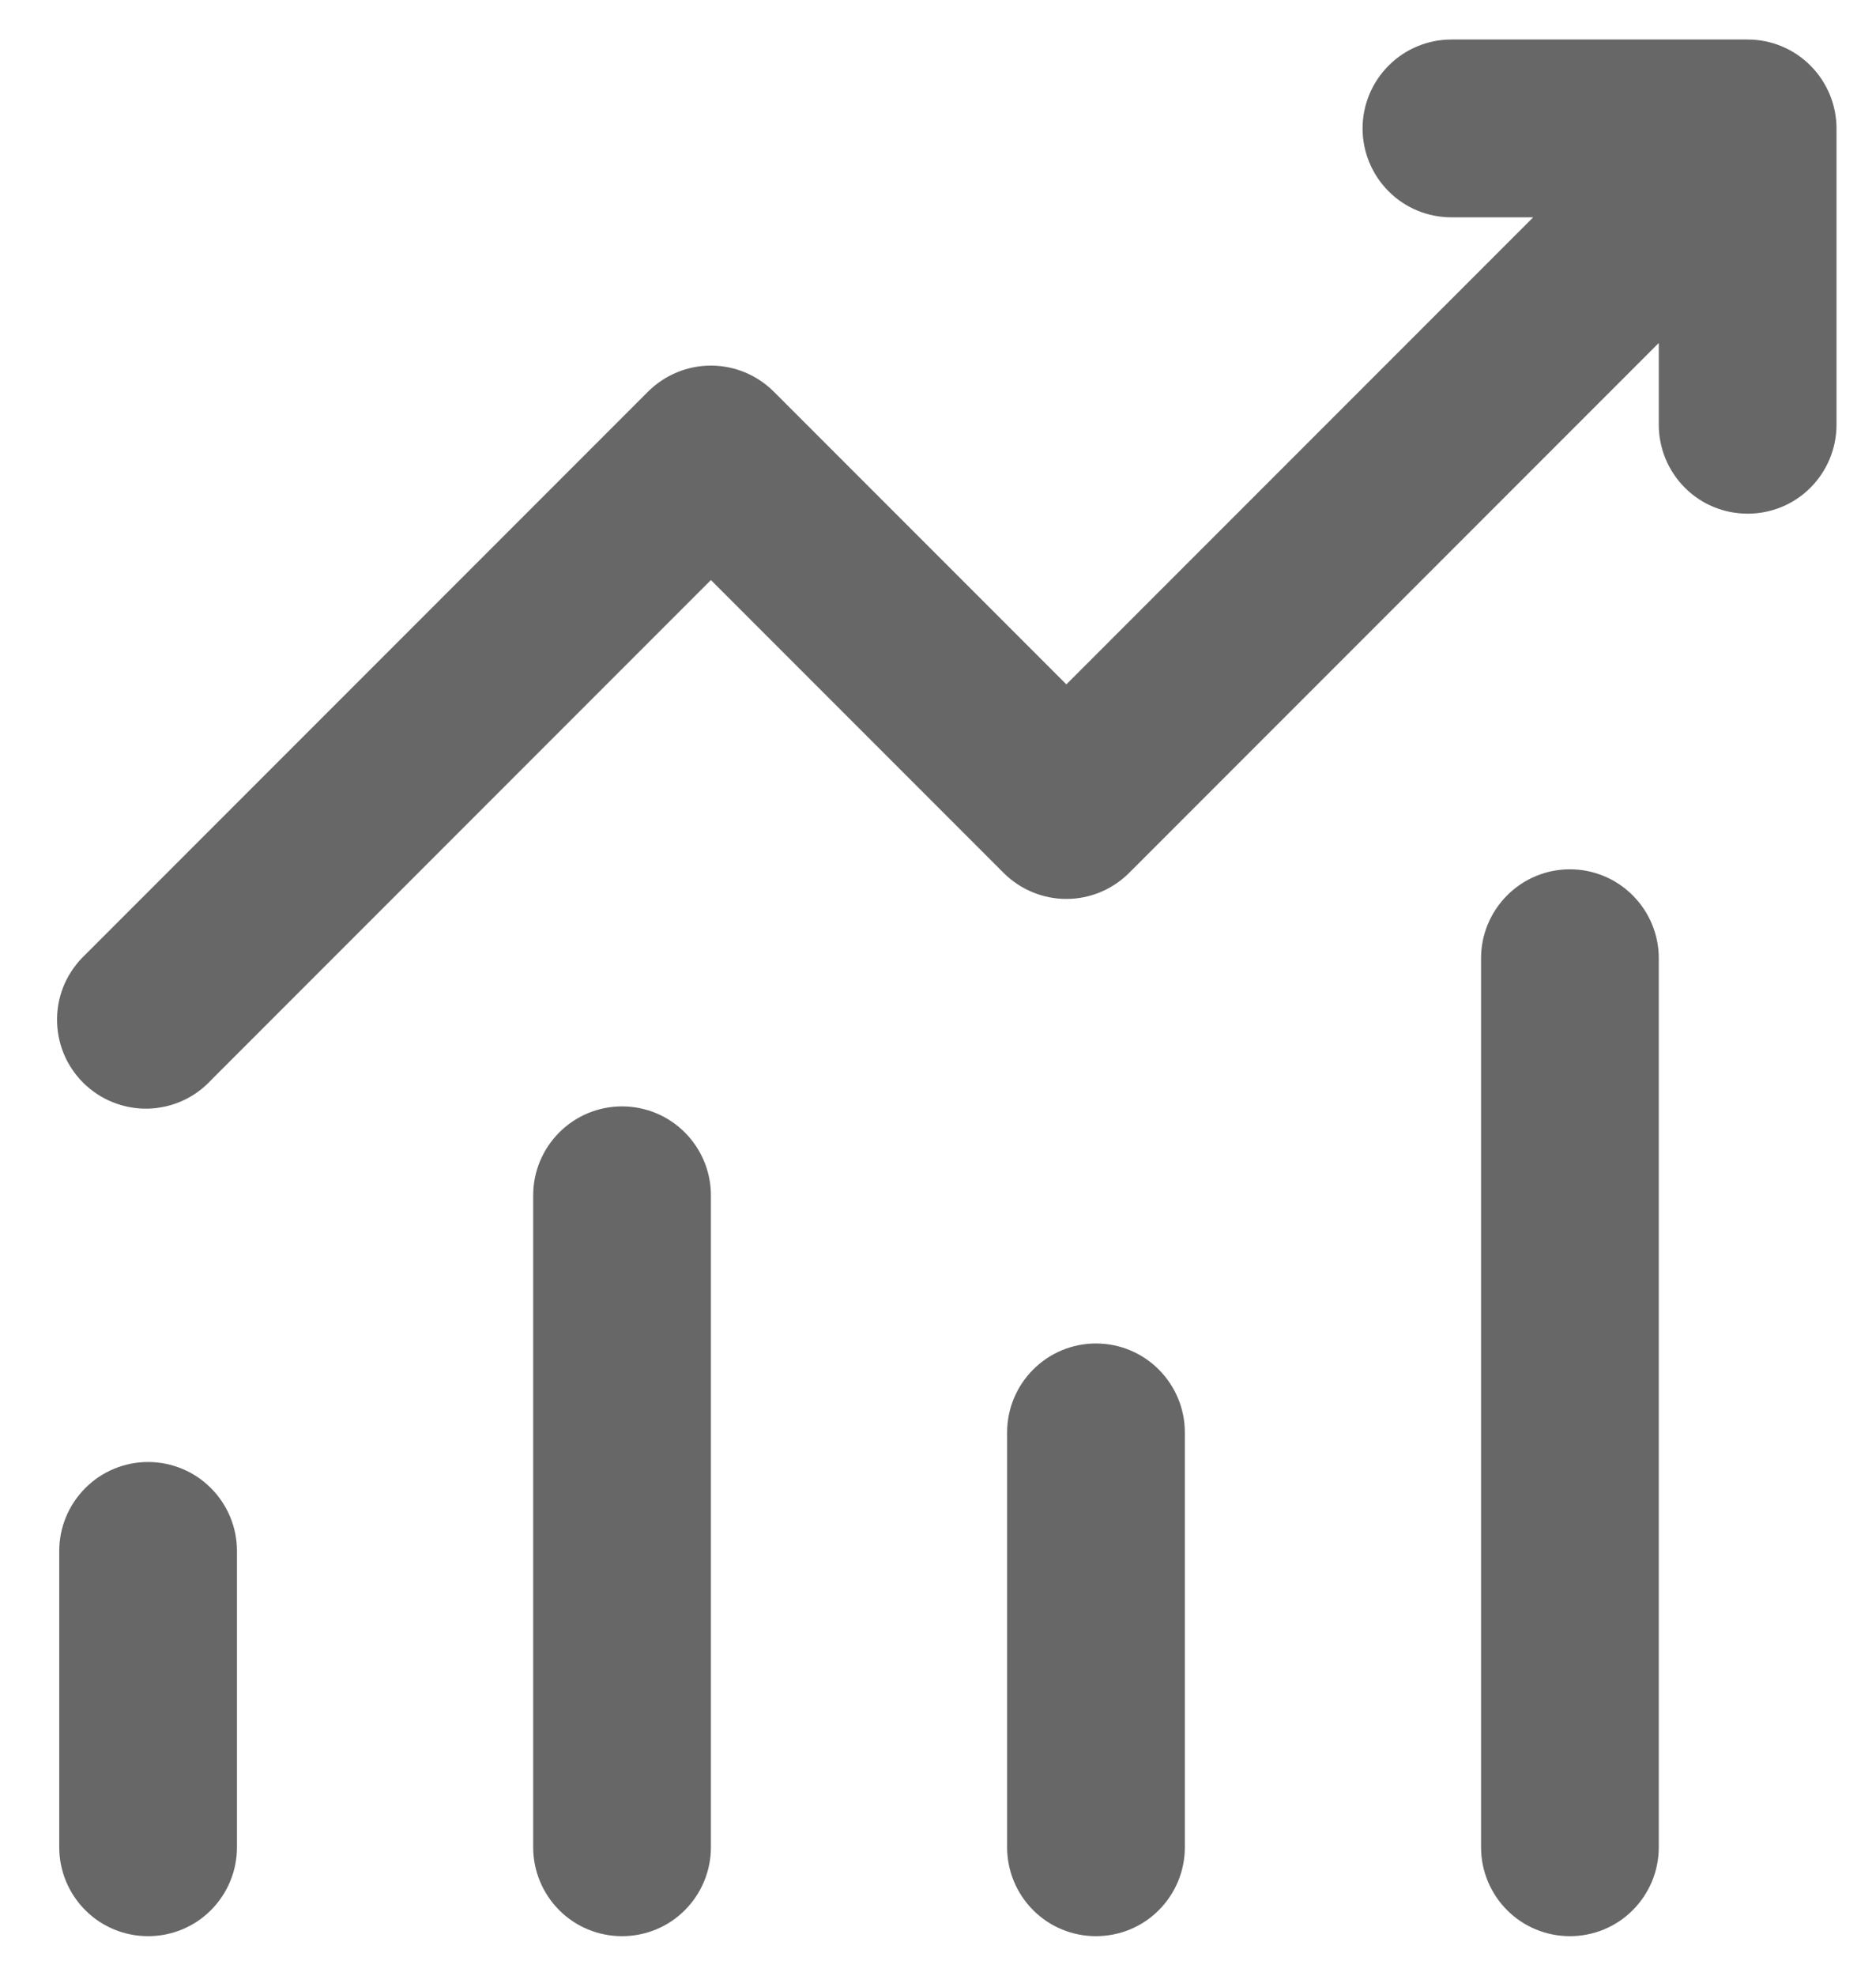 <svg width="19" height="20" viewBox="0 0 19 20" fill="none" xmlns="http://www.w3.org/2000/svg">
<path d="M13.8 1.3C13.8 1.062 13.895 0.833 14.064 0.664C14.232 0.495 14.461 0.4 14.7 0.4H17.7C17.939 0.4 18.168 0.495 18.336 0.664C18.505 0.833 18.6 1.062 18.6 1.3V4.3C18.6 4.539 18.505 4.768 18.336 4.937C18.168 5.106 17.939 5.2 17.7 5.2C17.461 5.2 17.232 5.106 17.064 4.937C16.895 4.768 16.8 4.539 16.8 4.3V3.472L11.436 8.836C11.267 9.005 11.039 9.1 10.8 9.1C10.562 9.1 10.333 9.005 10.164 8.836L7.2 5.872L2.136 10.936C2.054 11.025 1.954 11.096 1.844 11.145C1.733 11.194 1.614 11.221 1.493 11.223C1.373 11.225 1.253 11.203 1.14 11.157C1.028 11.112 0.927 11.045 0.841 10.959C0.756 10.874 0.688 10.772 0.643 10.66C0.598 10.548 0.576 10.428 0.578 10.307C0.58 10.186 0.606 10.067 0.655 9.957C0.705 9.846 0.776 9.747 0.864 9.664L6.564 3.964C6.733 3.796 6.961 3.701 7.2 3.701C7.439 3.701 7.667 3.796 7.836 3.964L10.8 6.928L15.528 2.2H14.7C14.461 2.2 14.232 2.106 14.064 1.937C13.895 1.768 13.8 1.539 13.8 1.3ZM1.5 14.8C1.739 14.8 1.968 14.895 2.136 15.064C2.305 15.233 2.4 15.462 2.4 15.7V18.7C2.4 18.939 2.305 19.168 2.136 19.337C1.968 19.506 1.739 19.6 1.5 19.6C1.261 19.6 1.032 19.506 0.864 19.337C0.695 19.168 0.6 18.939 0.6 18.7V15.7C0.6 15.462 0.695 15.233 0.864 15.064C1.032 14.895 1.261 14.8 1.5 14.8ZM7.2 12.1C7.2 11.862 7.105 11.633 6.936 11.464C6.768 11.295 6.539 11.2 6.3 11.2C6.061 11.2 5.832 11.295 5.664 11.464C5.495 11.633 5.4 11.862 5.4 12.1V18.7C5.4 18.939 5.495 19.168 5.664 19.337C5.832 19.506 6.061 19.6 6.3 19.6C6.539 19.6 6.768 19.506 6.936 19.337C7.105 19.168 7.2 18.939 7.2 18.7V12.1ZM11.1 13.6C11.339 13.6 11.568 13.695 11.736 13.864C11.905 14.033 12 14.262 12 14.5V18.7C12 18.939 11.905 19.168 11.736 19.337C11.568 19.506 11.339 19.6 11.1 19.6C10.861 19.6 10.632 19.506 10.464 19.337C10.295 19.168 10.2 18.939 10.2 18.7V14.5C10.2 14.262 10.295 14.033 10.464 13.864C10.632 13.695 10.861 13.6 11.1 13.6ZM16.8 9.7C16.8 9.462 16.705 9.233 16.536 9.064C16.368 8.895 16.139 8.8 15.9 8.8C15.661 8.8 15.432 8.895 15.264 9.064C15.095 9.233 15 9.462 15 9.7V18.7C15 18.939 15.095 19.168 15.264 19.337C15.432 19.506 15.661 19.6 15.9 19.6C16.139 19.6 16.368 19.506 16.536 19.337C16.705 19.168 16.8 18.939 16.8 18.7V9.7Z" fill="#676767"/>
</svg>
